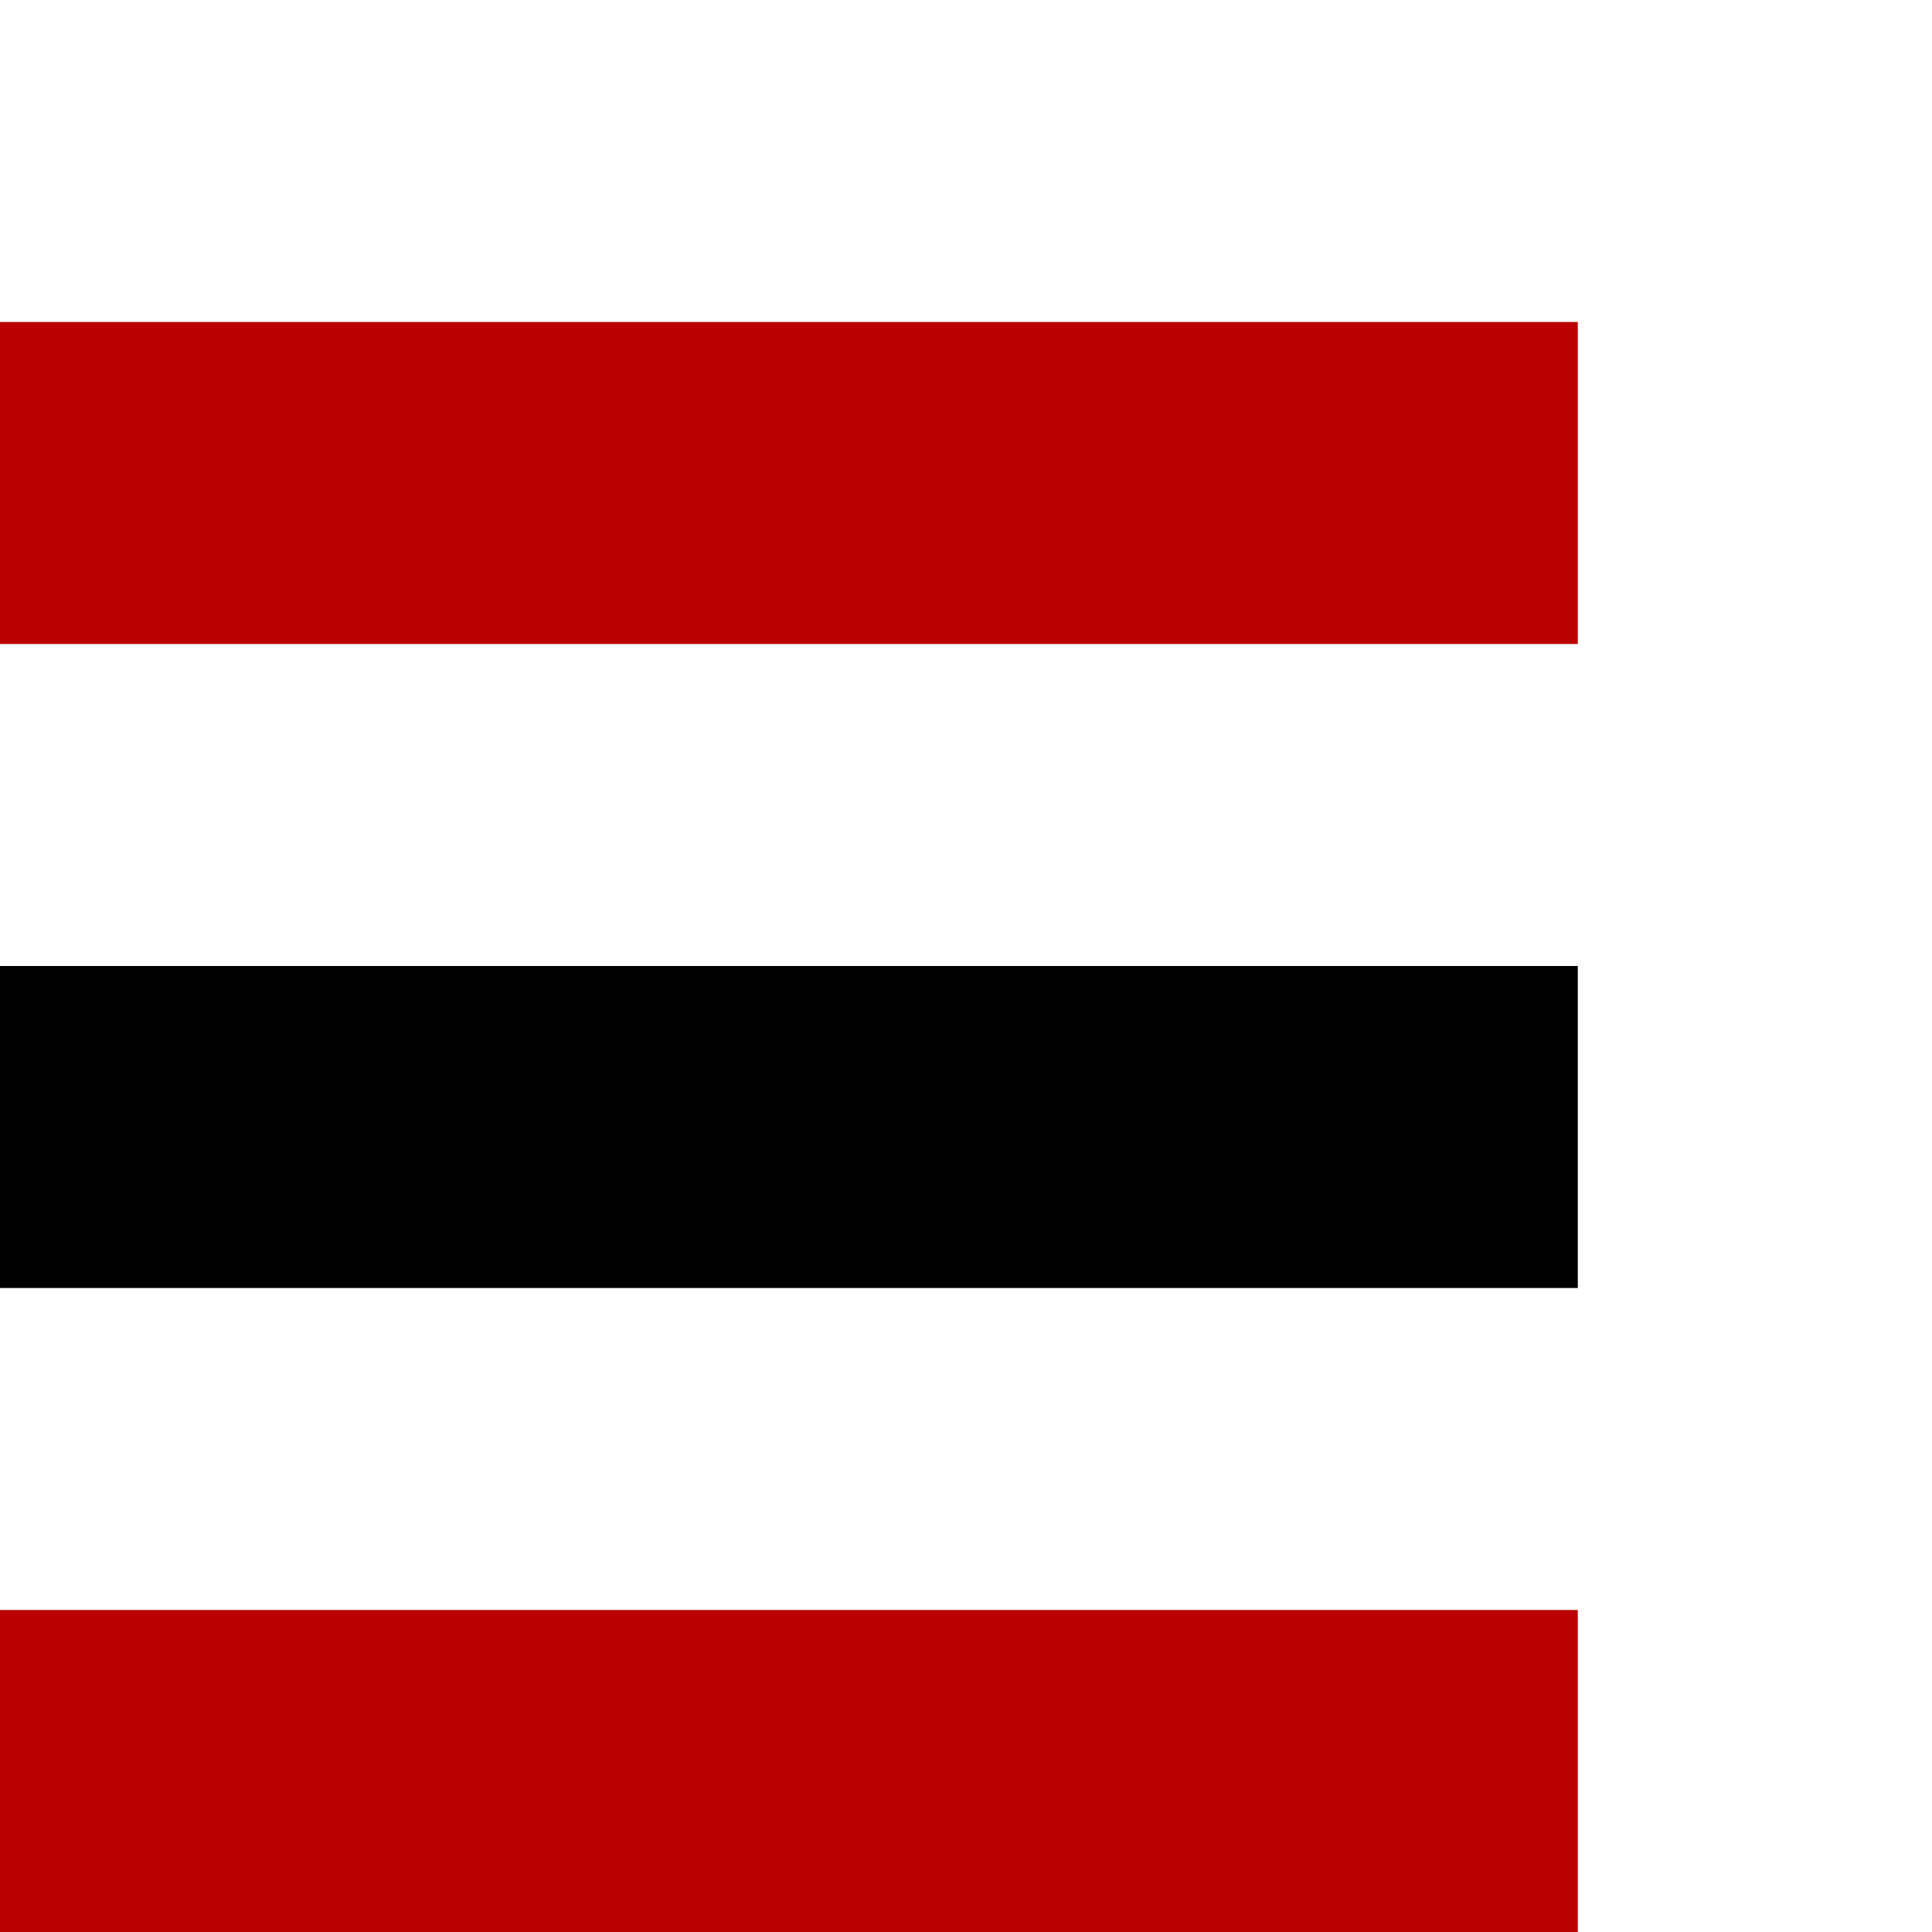 <!DOCTYPE svg PUBLIC "-//W3C//DTD SVG 1.1//EN" "http://www.w3.org/Graphics/SVG/1.1/DTD/svg11.dtd"><svg xmlns="http://www.w3.org/2000/svg" width="60" height="60" viewBox="0 -10 60 60" overflow="visible"><path fill-rule="evenodd" clip-rule="evenodd" fill="#BA0000" d="M0 40h49v10H0z"/><path fill-rule="evenodd" clip-rule="evenodd" d="M0 20h49v10H0z"/><path fill-rule="evenodd" clip-rule="evenodd" fill="#BA0000" d="M0 0h49v10H0z"/></svg>